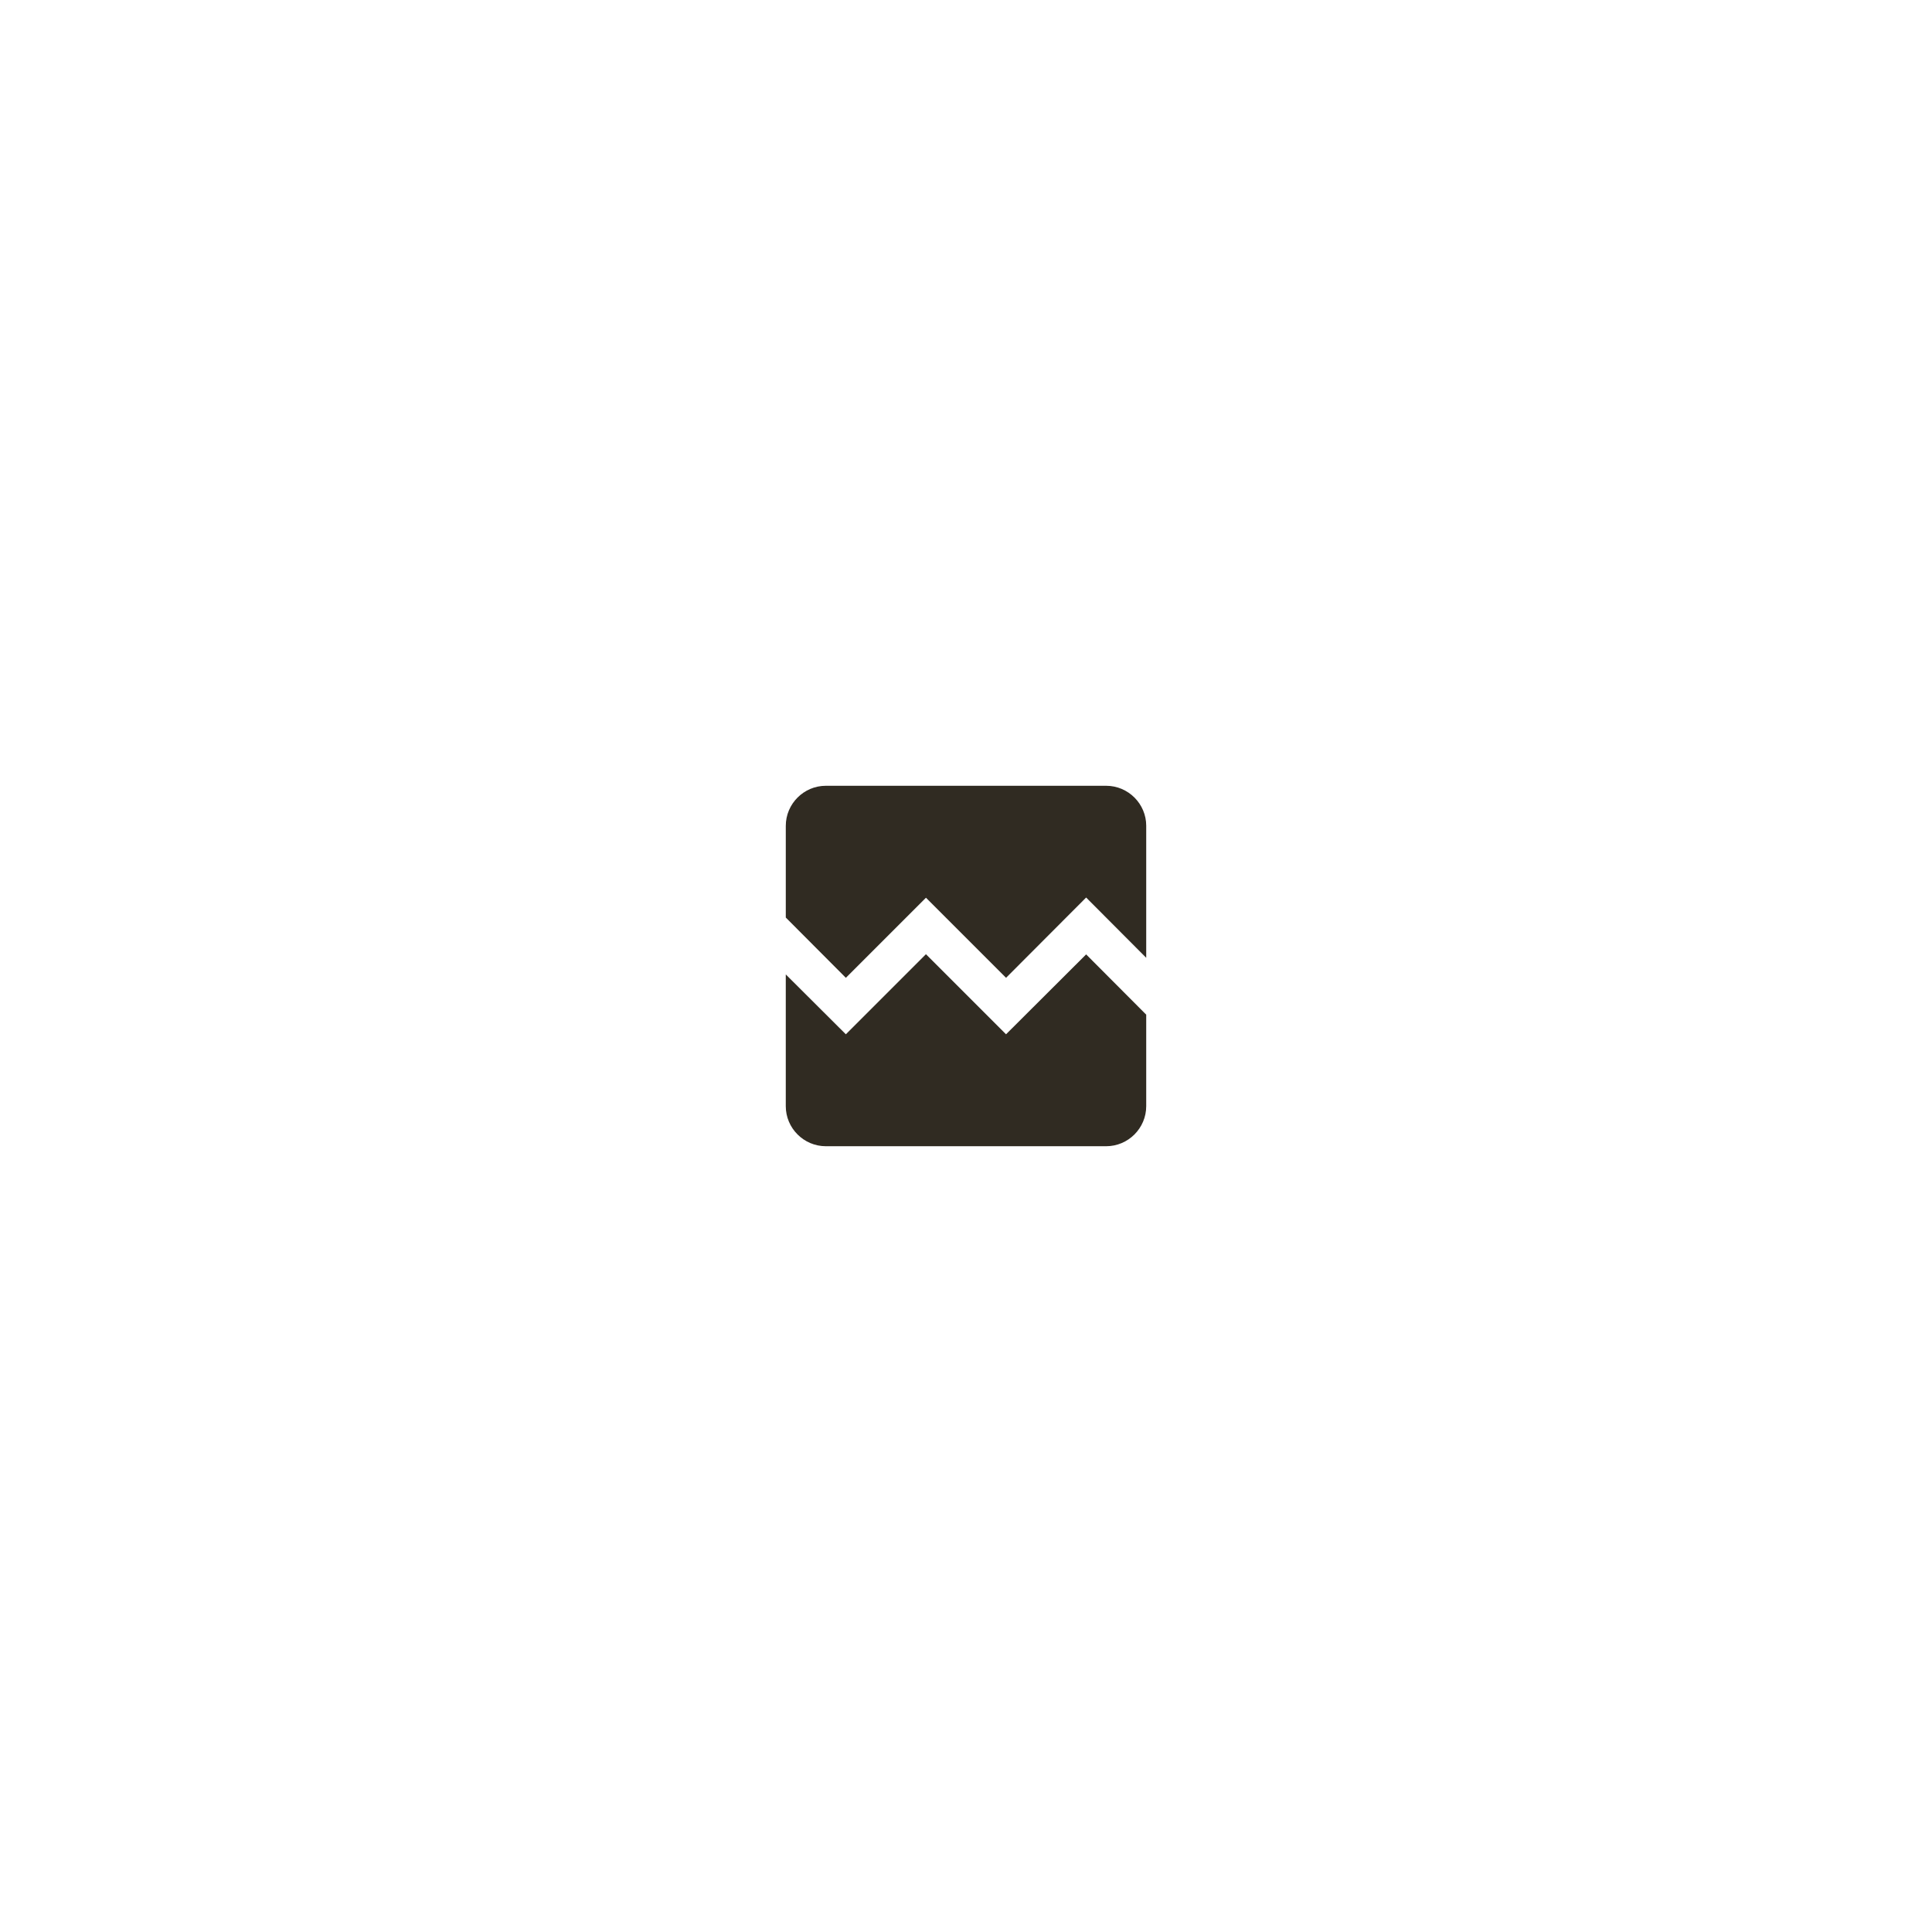 <?xml version="1.0" encoding="UTF-8" standalone="no"?>
<svg
   xmlns:dc="http://purl.org/dc/elements/1.1/"
   xmlns:cc="http://creativecommons.org/ns#"
   xmlns:rdf="http://www.w3.org/1999/02/22-rdf-syntax-ns#"
   xmlns:svg="http://www.w3.org/2000/svg"
   xmlns="http://www.w3.org/2000/svg"
   xmlns:sodipodi="http://sodipodi.sourceforge.net/DTD/sodipodi-0.dtd"
   xmlns:inkscape="http://www.inkscape.org/namespaces/inkscape"
   height="300"
   viewBox="0 0 300 300"
   width="300"
   id="svg2"
   version="1.1"
   inkscape:version="0.91 r13725"
   sodipodi:docname="noImage.svg"
   style="fill:#000000">
  <defs
     id="defs12" />
  <sodipodi:namedview
     pagecolor="#ffffff"
     bordercolor="#666666"
     borderopacity="1"
     objecttolerance="10"
     gridtolerance="10"
     guidetolerance="10"
     inkscape:pageopacity="0"
     inkscape:pageshadow="2"
     inkscape:window-width="1920"
     inkscape:window-height="1056"
     id="namedview10"
     showgrid="false"
     showguides="true"
     inkscape:guide-bbox="true"
     fit-margin-top="0"
     fit-margin-left="0"
     fit-margin-right="0"
     fit-margin-bottom="0"
     inkscape:zoom="2.0221539"
     inkscape:cx="179.30797"
     inkscape:cy="138.97565"
     inkscape:window-x="0"
     inkscape:window-y="24"
     inkscape:window-maximized="1"
     inkscape:current-layer="svg2">
    <sodipodi:guide
       position="-12.588,240.958"
       orientation="1,0"
       id="guide4146" />
  </sodipodi:namedview>
  <rect
     style="opacity:1;fill:none;fill-opacity:1;stroke:none;stroke-width:0.858;stroke-linecap:square;stroke-miterlimit:4;stroke-dasharray:none;stroke-dashoffset:0;stroke-opacity:1"
     id="rect4144"
     width="300"
     height="300"
     x="0"
     y="0" />
  <path
     d="m 112.688,112.688 74.624,0 0,74.624 -74.624,0 z m 0,0 74.624,0 0,74.624 -74.624,0 z m 65.296,59.077 c 0,3.42 -2.798,6.219 -6.219,6.219 l -43.531,0 c -3.42,0 -6.219,-2.798 -6.219,-6.219 l 0,-43.531 c 0,-3.42 2.798,-6.219 6.219,-6.219 l 43.531,0 c 3.42,0 6.219,2.798 6.219,6.219"
     id="path4"
     inkscape:connector-curvature="0"
     style="fill:none" />
  <path
     d="m 112.688,112.688 74.624,0 0,74.624 -74.624,0 z"
     id="path6"
     inkscape:connector-curvature="0"
     style="fill:none" />
  <path
     d="m 177.984,128.235 0,20.491 -9.328,-9.359 -12.437,12.468 -12.437,-12.437 -12.437,12.437 -9.328,-9.359 0,-14.241 c 0,-3.42 2.798,-6.219 6.219,-6.219 l 43.531,0 c 3.42,0 6.219,2.798 6.219,6.219 z m -9.328,19.962 9.328,9.359 0,14.21 c 0,3.42 -2.798,6.219 -6.219,6.219 l -43.531,0 c -3.42,0 -6.219,-2.798 -6.219,-6.219 l 0,-20.459 9.328,9.297 12.437,-12.437 12.437,12.437 12.437,-12.406 z"
     id="path8"
     inkscape:connector-curvature="0"
     style="fill:#302b22;fill-opacity:1" />
</svg>
